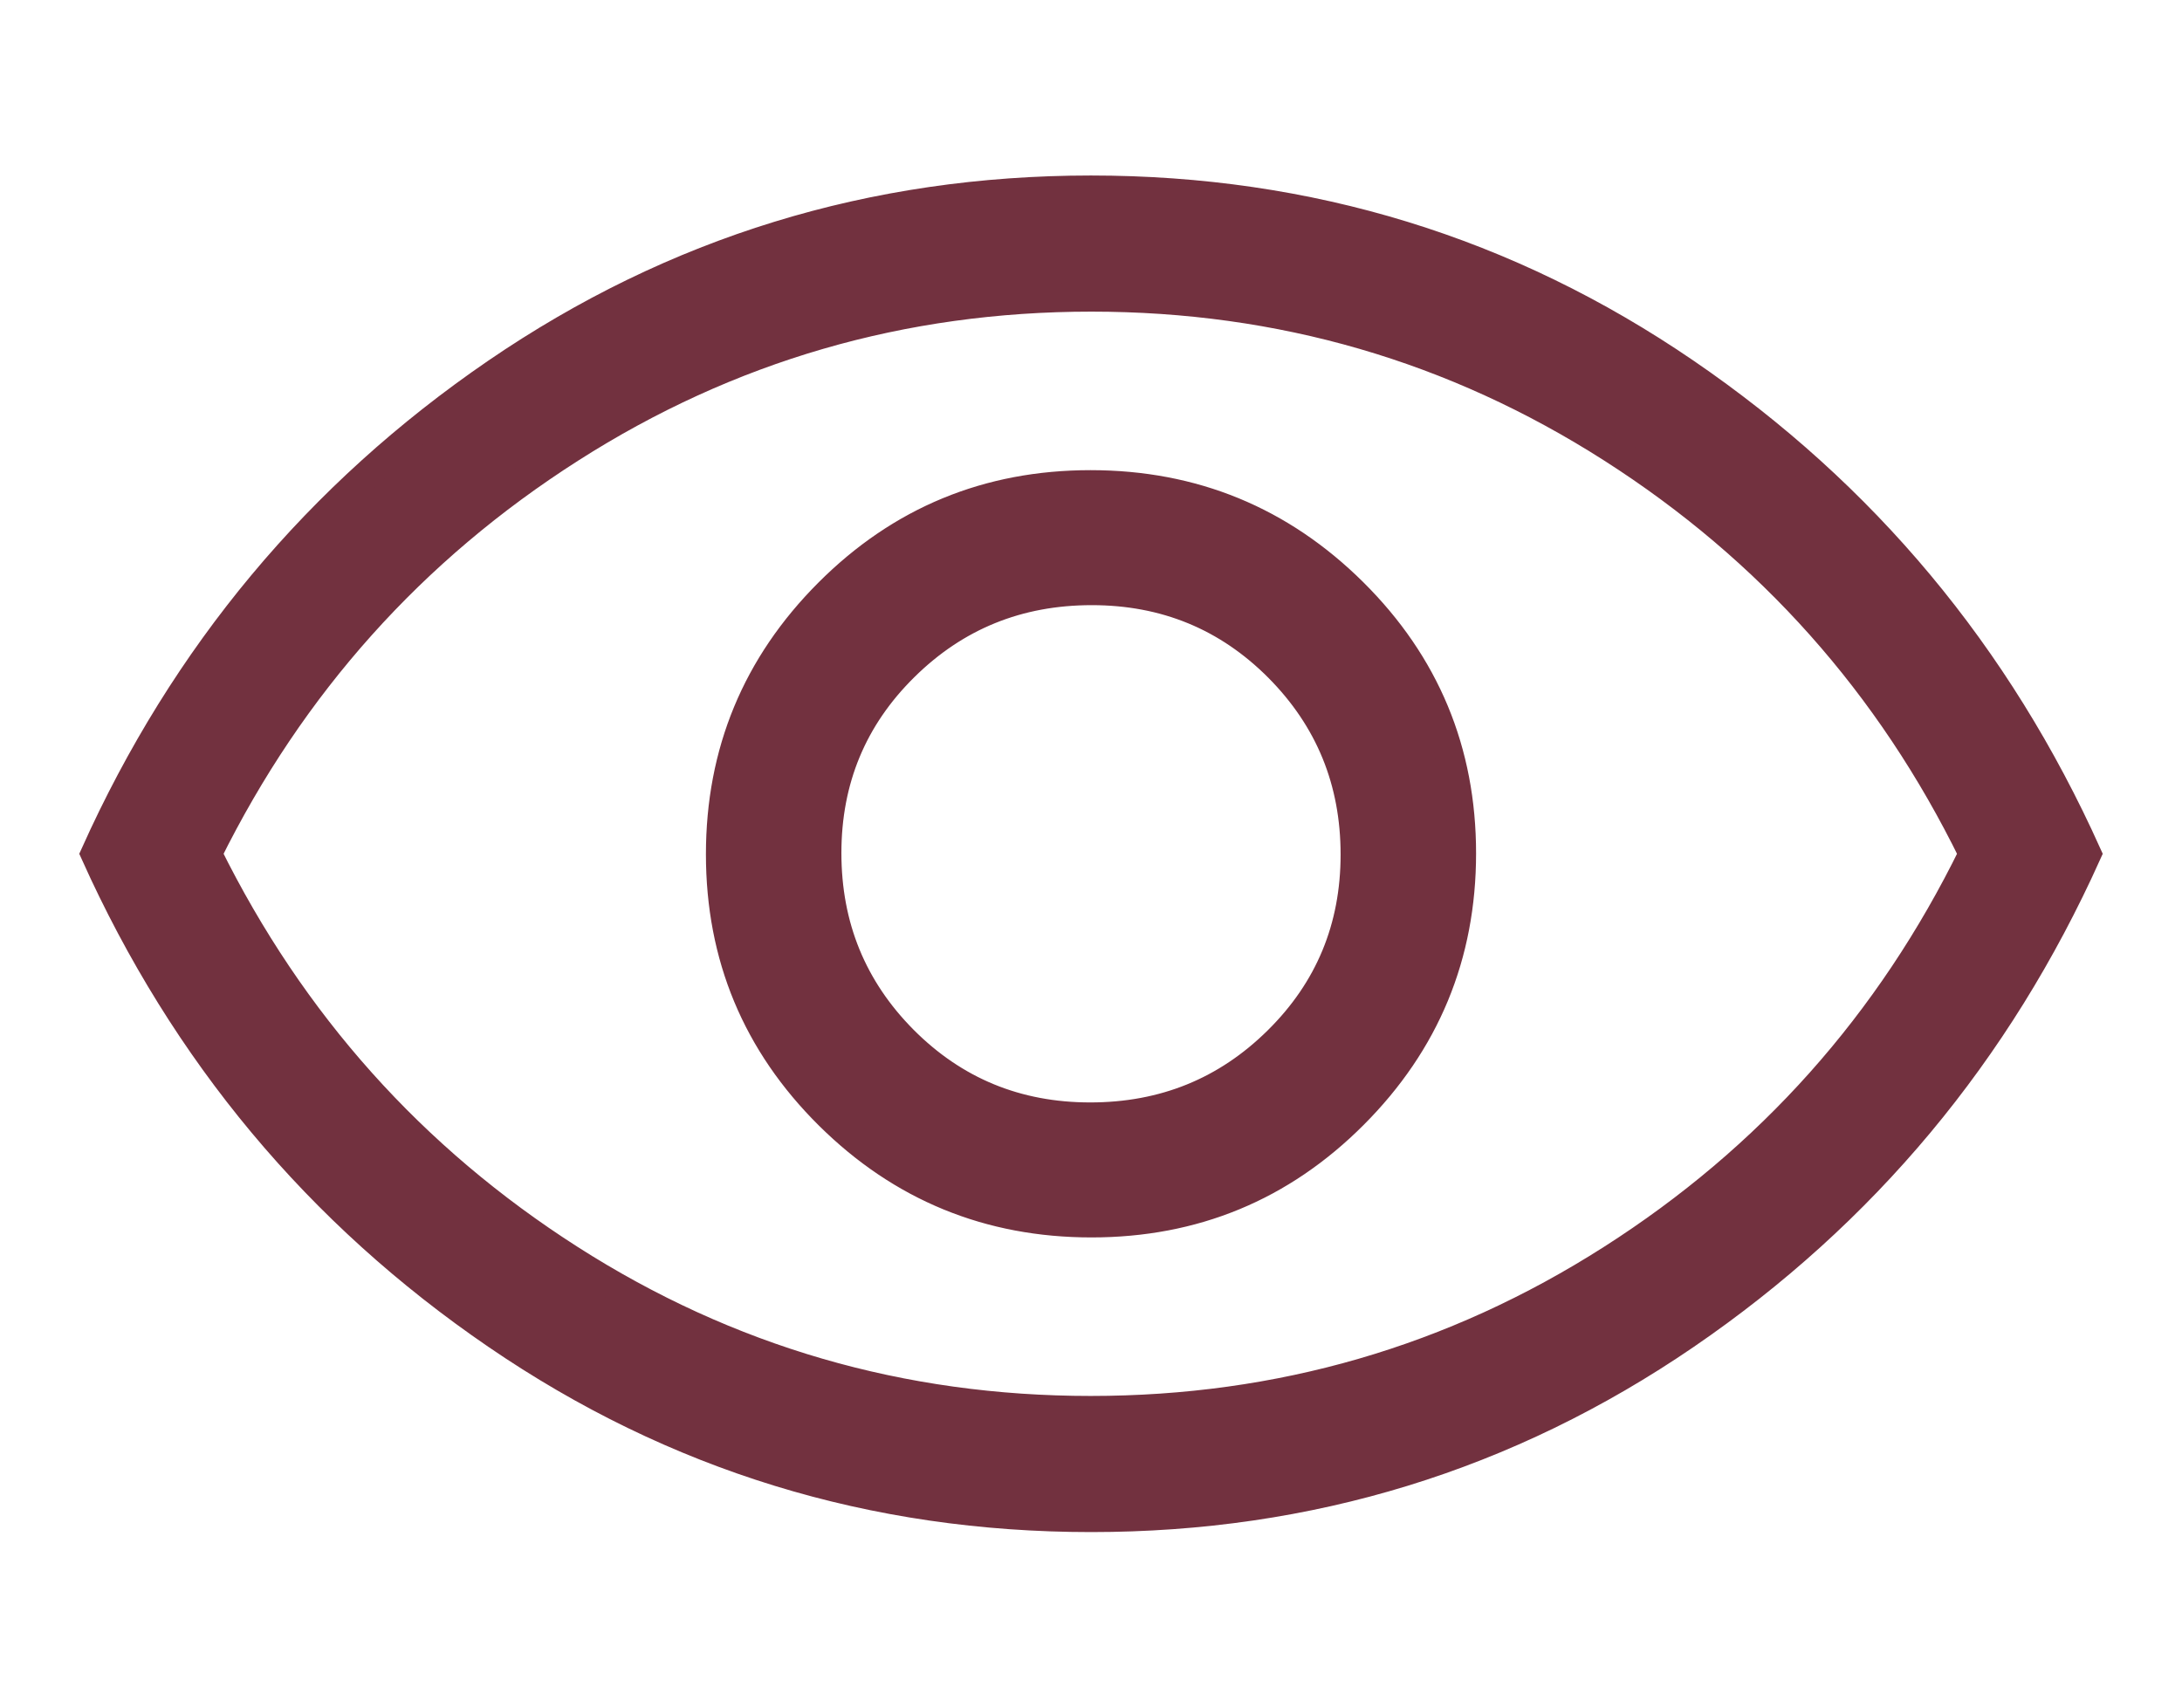 <svg width="23" height="18" viewBox="0 0 23 18" fill="none" xmlns="http://www.w3.org/2000/svg">
<path d="M11.505 12.894C12.586 12.894 13.507 12.514 14.268 11.752C15.028 10.991 15.409 10.072 15.409 8.995C15.409 7.918 15.027 7 14.263 6.242C13.499 5.485 12.576 5.106 11.495 5.106C10.414 5.106 9.493 5.486 8.732 6.248C7.972 7.009 7.591 7.928 7.591 9.005C7.591 10.082 7.973 11 8.737 11.758C9.501 12.515 10.424 12.894 11.505 12.894ZM11.492 11.771C10.718 11.771 10.062 11.501 9.524 10.961C8.987 10.42 8.719 9.764 8.719 8.992C8.719 8.221 8.99 7.567 9.532 7.032C10.074 6.496 10.733 6.229 11.508 6.229C12.282 6.229 12.938 6.499 13.476 7.039C14.013 7.58 14.281 8.236 14.281 9.008C14.281 9.779 14.01 10.433 13.468 10.968C12.926 11.504 12.267 11.771 11.492 11.771ZM11.501 16C9.2 16 7.11 15.358 5.233 14.074C3.355 12.79 1.944 11.099 1 9C1.944 6.901 3.355 5.21 5.231 3.926C7.108 2.642 9.197 2 11.499 2C13.8 2 15.89 2.642 17.767 3.926C19.645 5.21 21.055 6.901 22 9C21.055 11.099 19.645 12.79 17.769 14.074C15.892 15.358 13.803 16 11.501 16ZM11.496 14.865C13.491 14.865 15.321 14.334 16.986 13.271C18.652 12.208 19.922 10.785 20.796 9C19.922 7.215 18.654 5.792 16.991 4.729C15.328 3.666 13.499 3.135 11.504 3.135C9.509 3.135 7.679 3.666 6.014 4.729C4.348 5.792 3.073 7.215 2.189 9C3.073 10.785 4.346 12.208 6.009 13.271C7.672 14.334 9.501 14.865 11.496 14.865Z" fill="#72313F" stroke="#72313F" stroke-width="0.3"/>
</svg>
